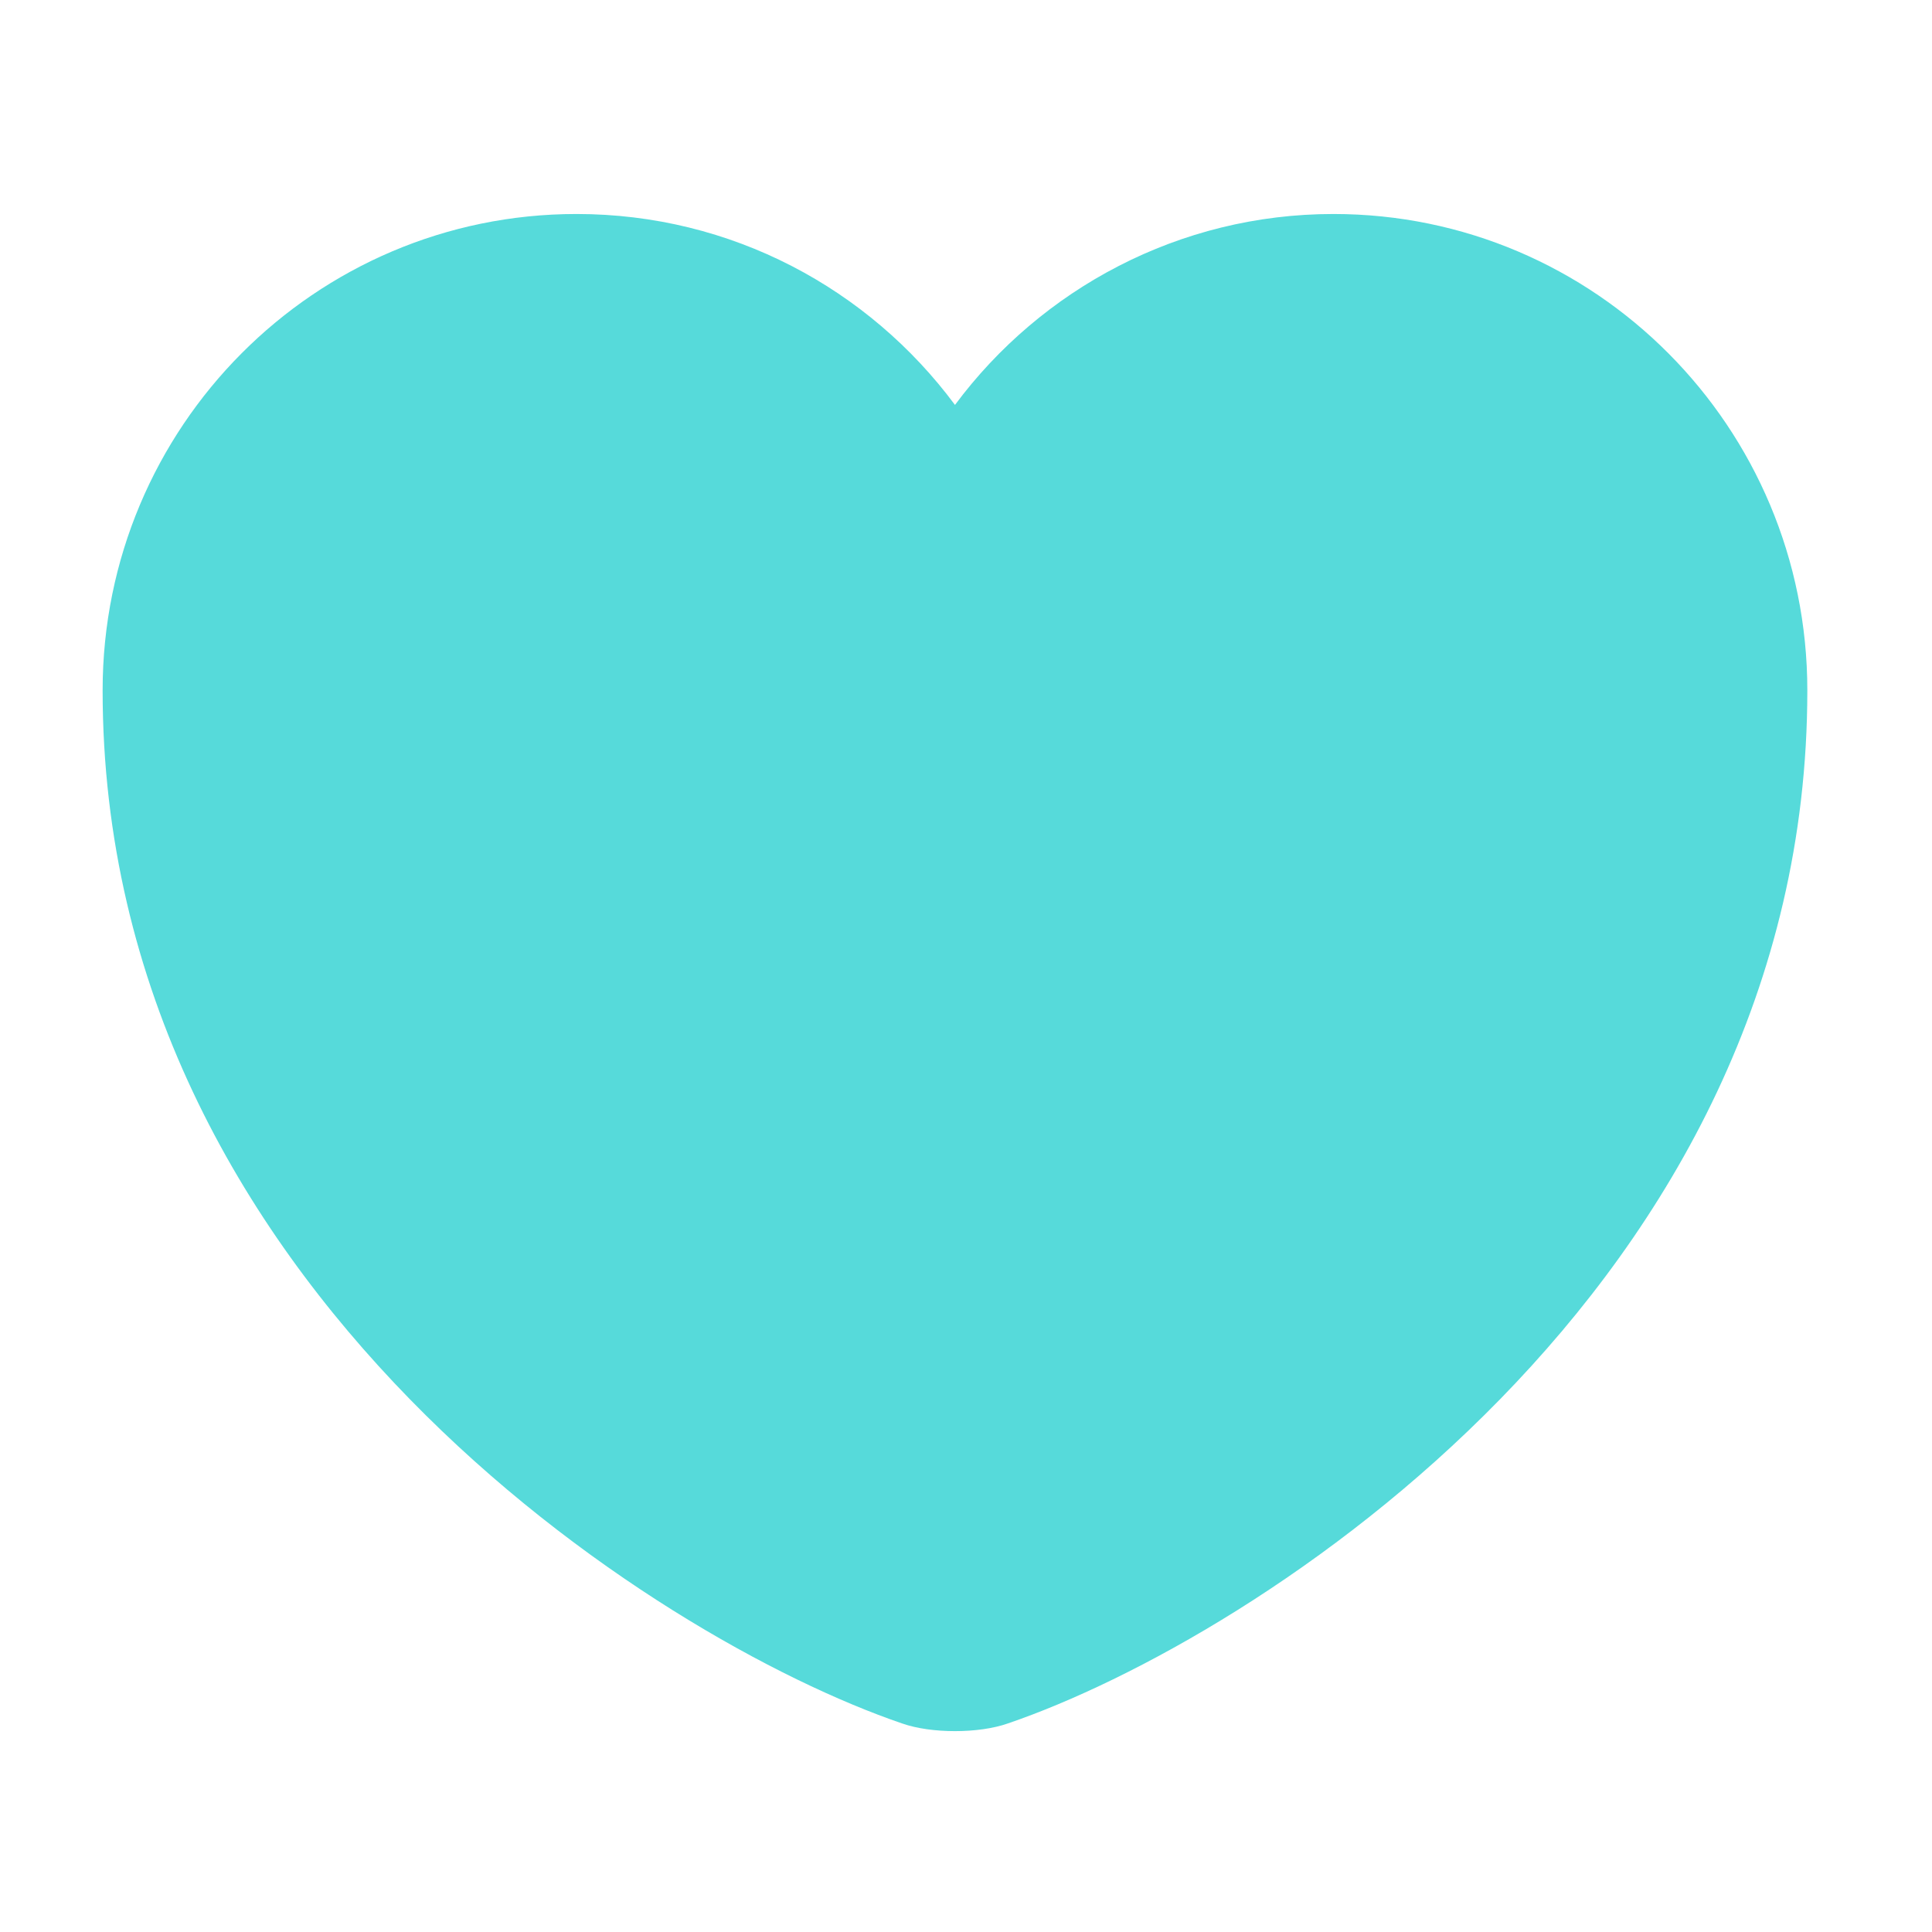 <svg width="17" height="17" viewBox="0 0 17 17" fill="none" xmlns="http://www.w3.org/2000/svg">
<path d="M8.868 15.165C8.613 15.255 8.193 15.255 7.938 15.165C5.763 14.423 0.903 11.325 0.903 6.075C0.903 3.758 2.771 1.883 5.073 1.883C6.438 1.883 7.646 2.543 8.403 3.563C9.161 2.543 10.376 1.883 11.733 1.883C14.036 1.883 15.903 3.758 15.903 6.075C15.903 11.325 11.043 14.423 8.868 15.165Z" fill="#56DADA"/>
</svg>
